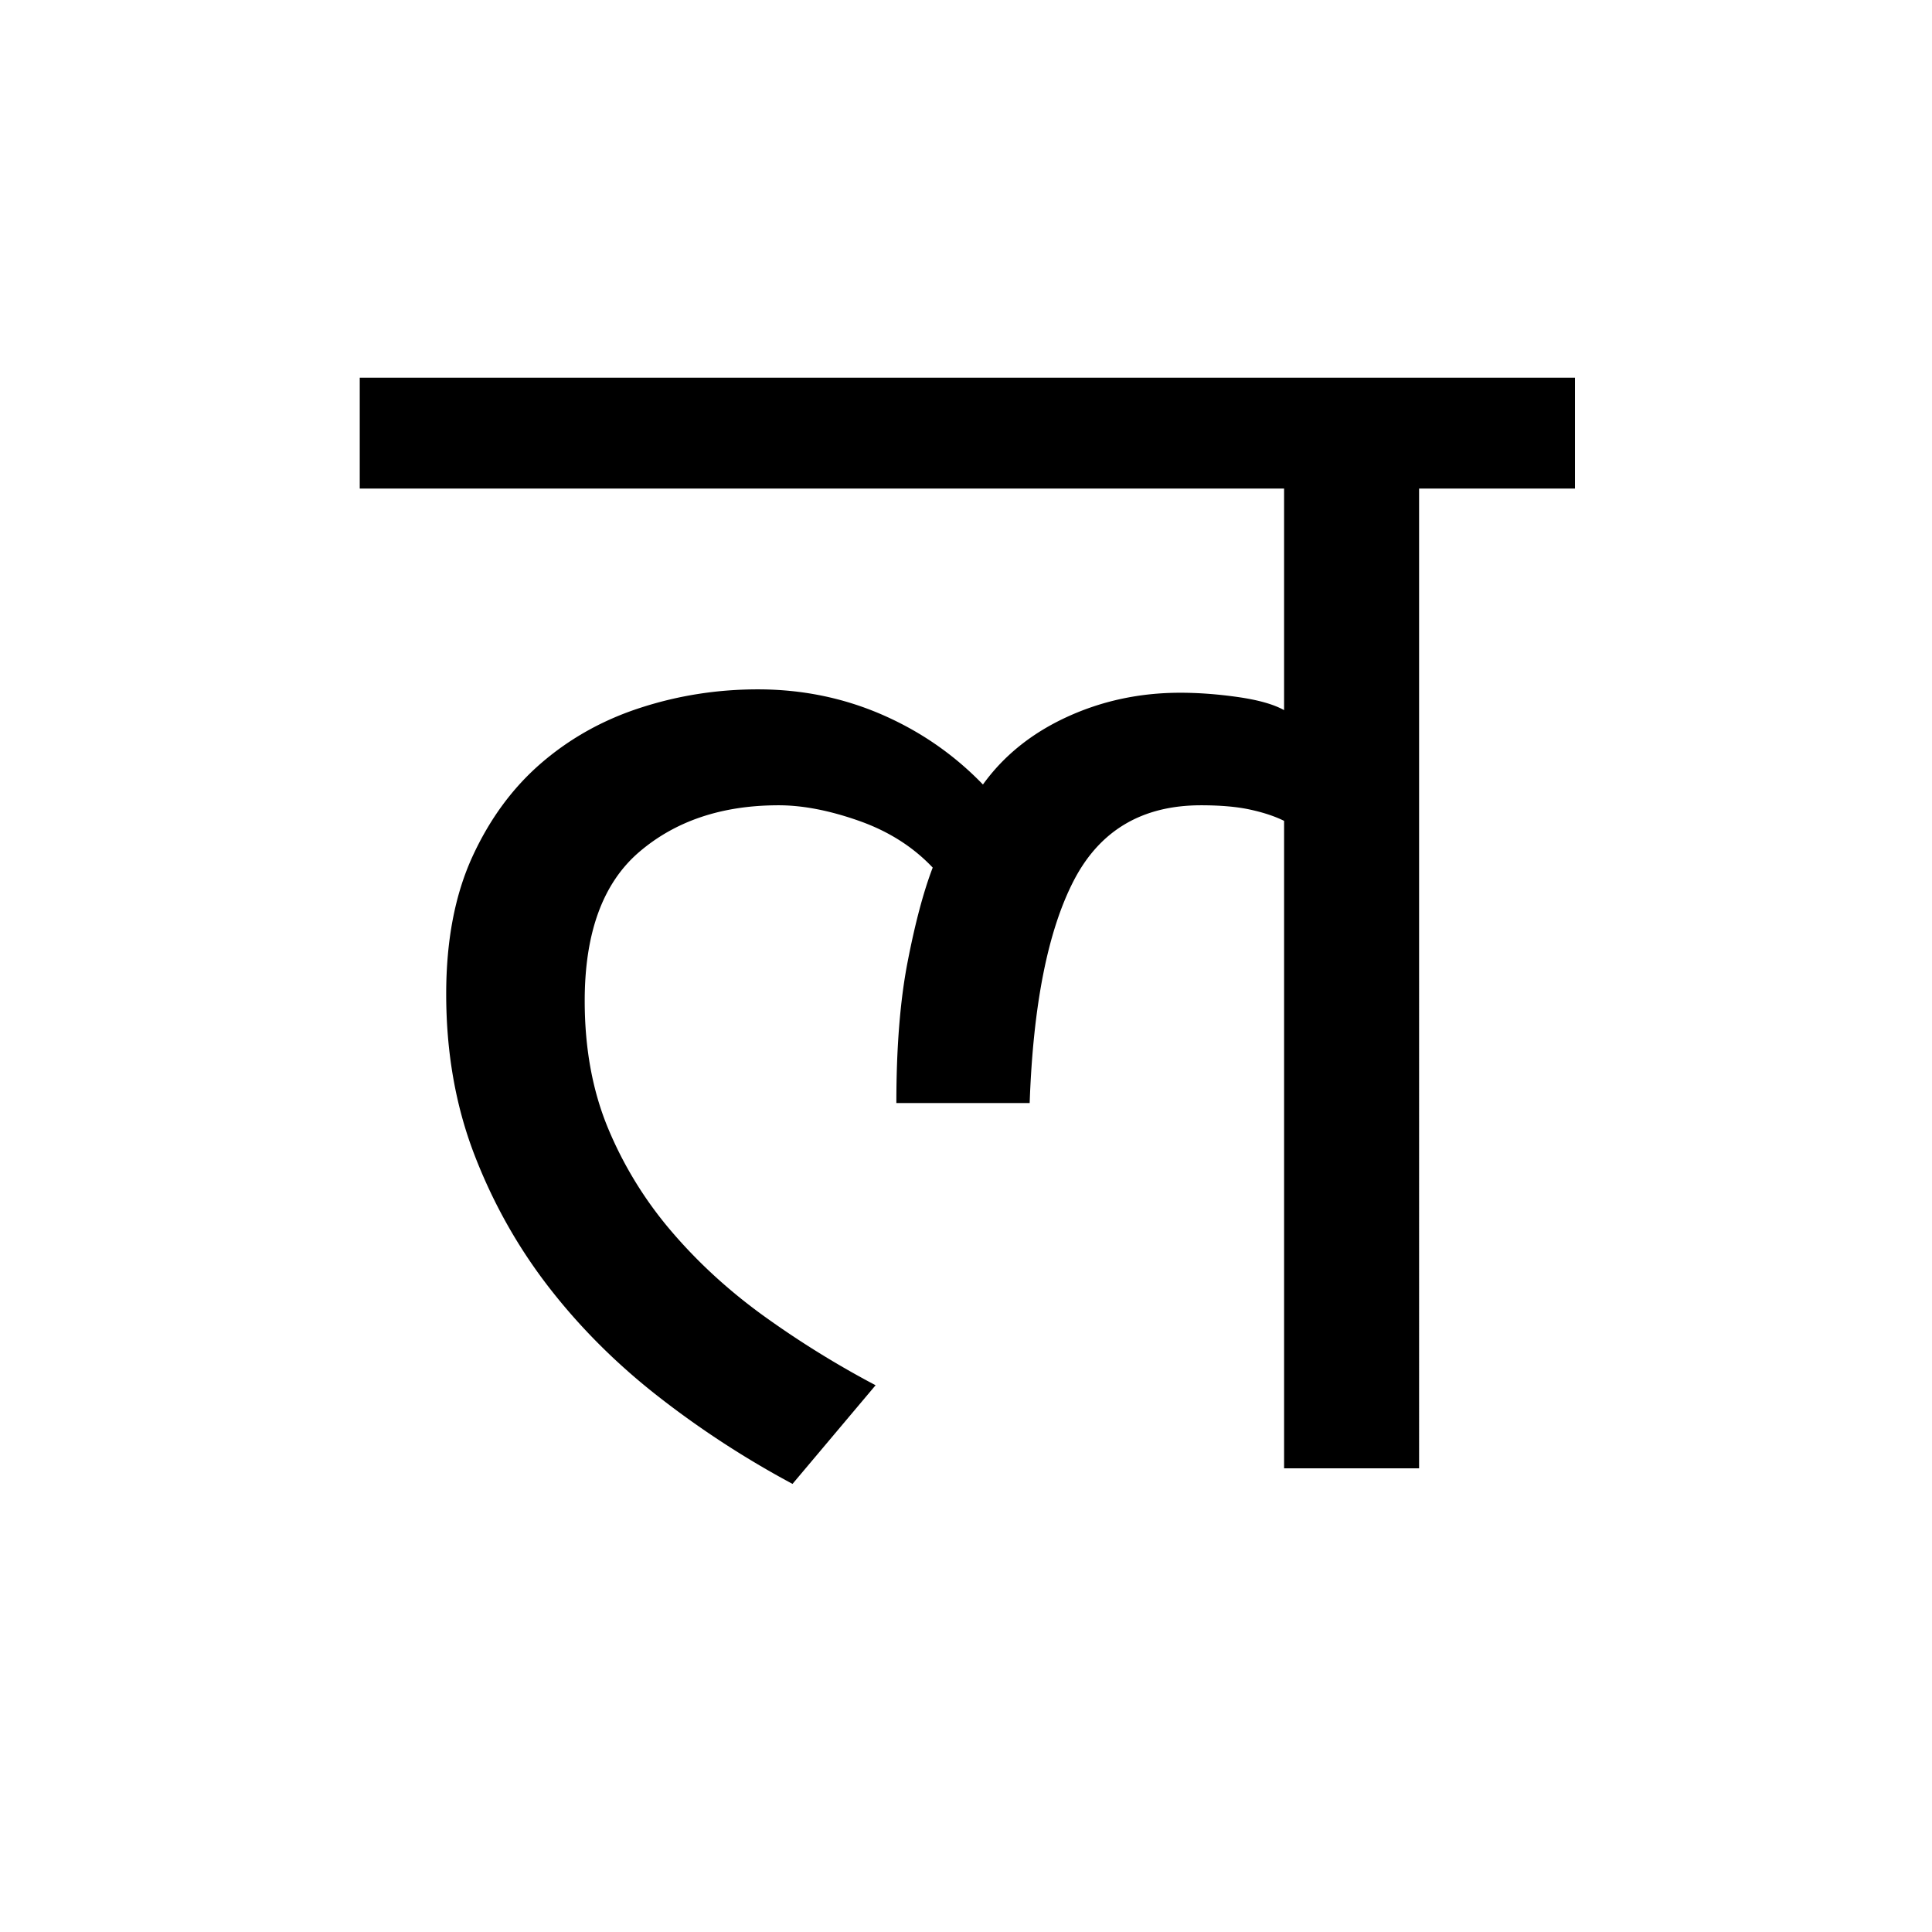 <?xml version='1.0' encoding='UTF-8'?>
<svg xmlns="http://www.w3.org/2000/svg" xmlns:xlink="http://www.w3.org/1999/xlink" width="250px" height="250px" viewBox="0 0 250 250" y="0px" x="0px" enable-background="new 0 0 250 250"><defs><symbol overflow="visible" id="89a4ca63a"><path d="M71.906-77.734c-2.543-2.688-5.719-4.704-9.531-6.047-3.805-1.344-7.273-2.016-10.406-2.016-7.324 0-13.34 2.016-18.047 6.047-4.7 4.031-7.047 10.453-7.047 19.266 0 6.125 1.004 11.617 3.016 16.468a50.049 50.049 0 0 0 8.187 13.328c3.438 4.032 7.43 7.696 11.984 10.985a122.637 122.637 0 0 0 14.454 8.953L53.766 2.016A121.026 121.026 0 0 1 36.39-9.297c-5.45-4.258-10.188-9-14.22-14.219-4.03-5.226-7.245-10.976-9.64-17.25-2.386-6.27-3.578-13.14-3.578-20.609 0-6.875 1.117-12.773 3.36-17.703 2.25-4.926 5.238-8.992 8.968-12.203 3.727-3.207 8.02-5.594 12.875-7.156 4.852-1.57 9.895-2.36 15.125-2.36 5.676 0 11.016 1.086 16.016 3.25 5 2.168 9.367 5.188 13.11 9.063 2.687-3.727 6.304-6.641 10.859-8.735 4.55-2.094 9.441-3.14 14.671-3.14 2.383 0 4.883.187 7.5.562 2.614.375 4.594.938 5.938 1.688v-28.672H-2.235v-14.344h157.25v14.344h-20.171V0h-17.469v-83.781c-1.2-.594-2.656-1.078-4.375-1.453-1.71-.375-3.836-.563-6.375-.563-7.617 0-13.105 3.25-16.469 9.75-3.355 6.5-5.258 16.094-5.703 28.781h-17.25c0-7.164.484-13.25 1.453-18.25.969-5.007 2.051-9.082 3.25-12.218zm0 0"/></symbol></defs><use xlink:href="#89a4ca63a" x="48.786" y="190"/></svg>